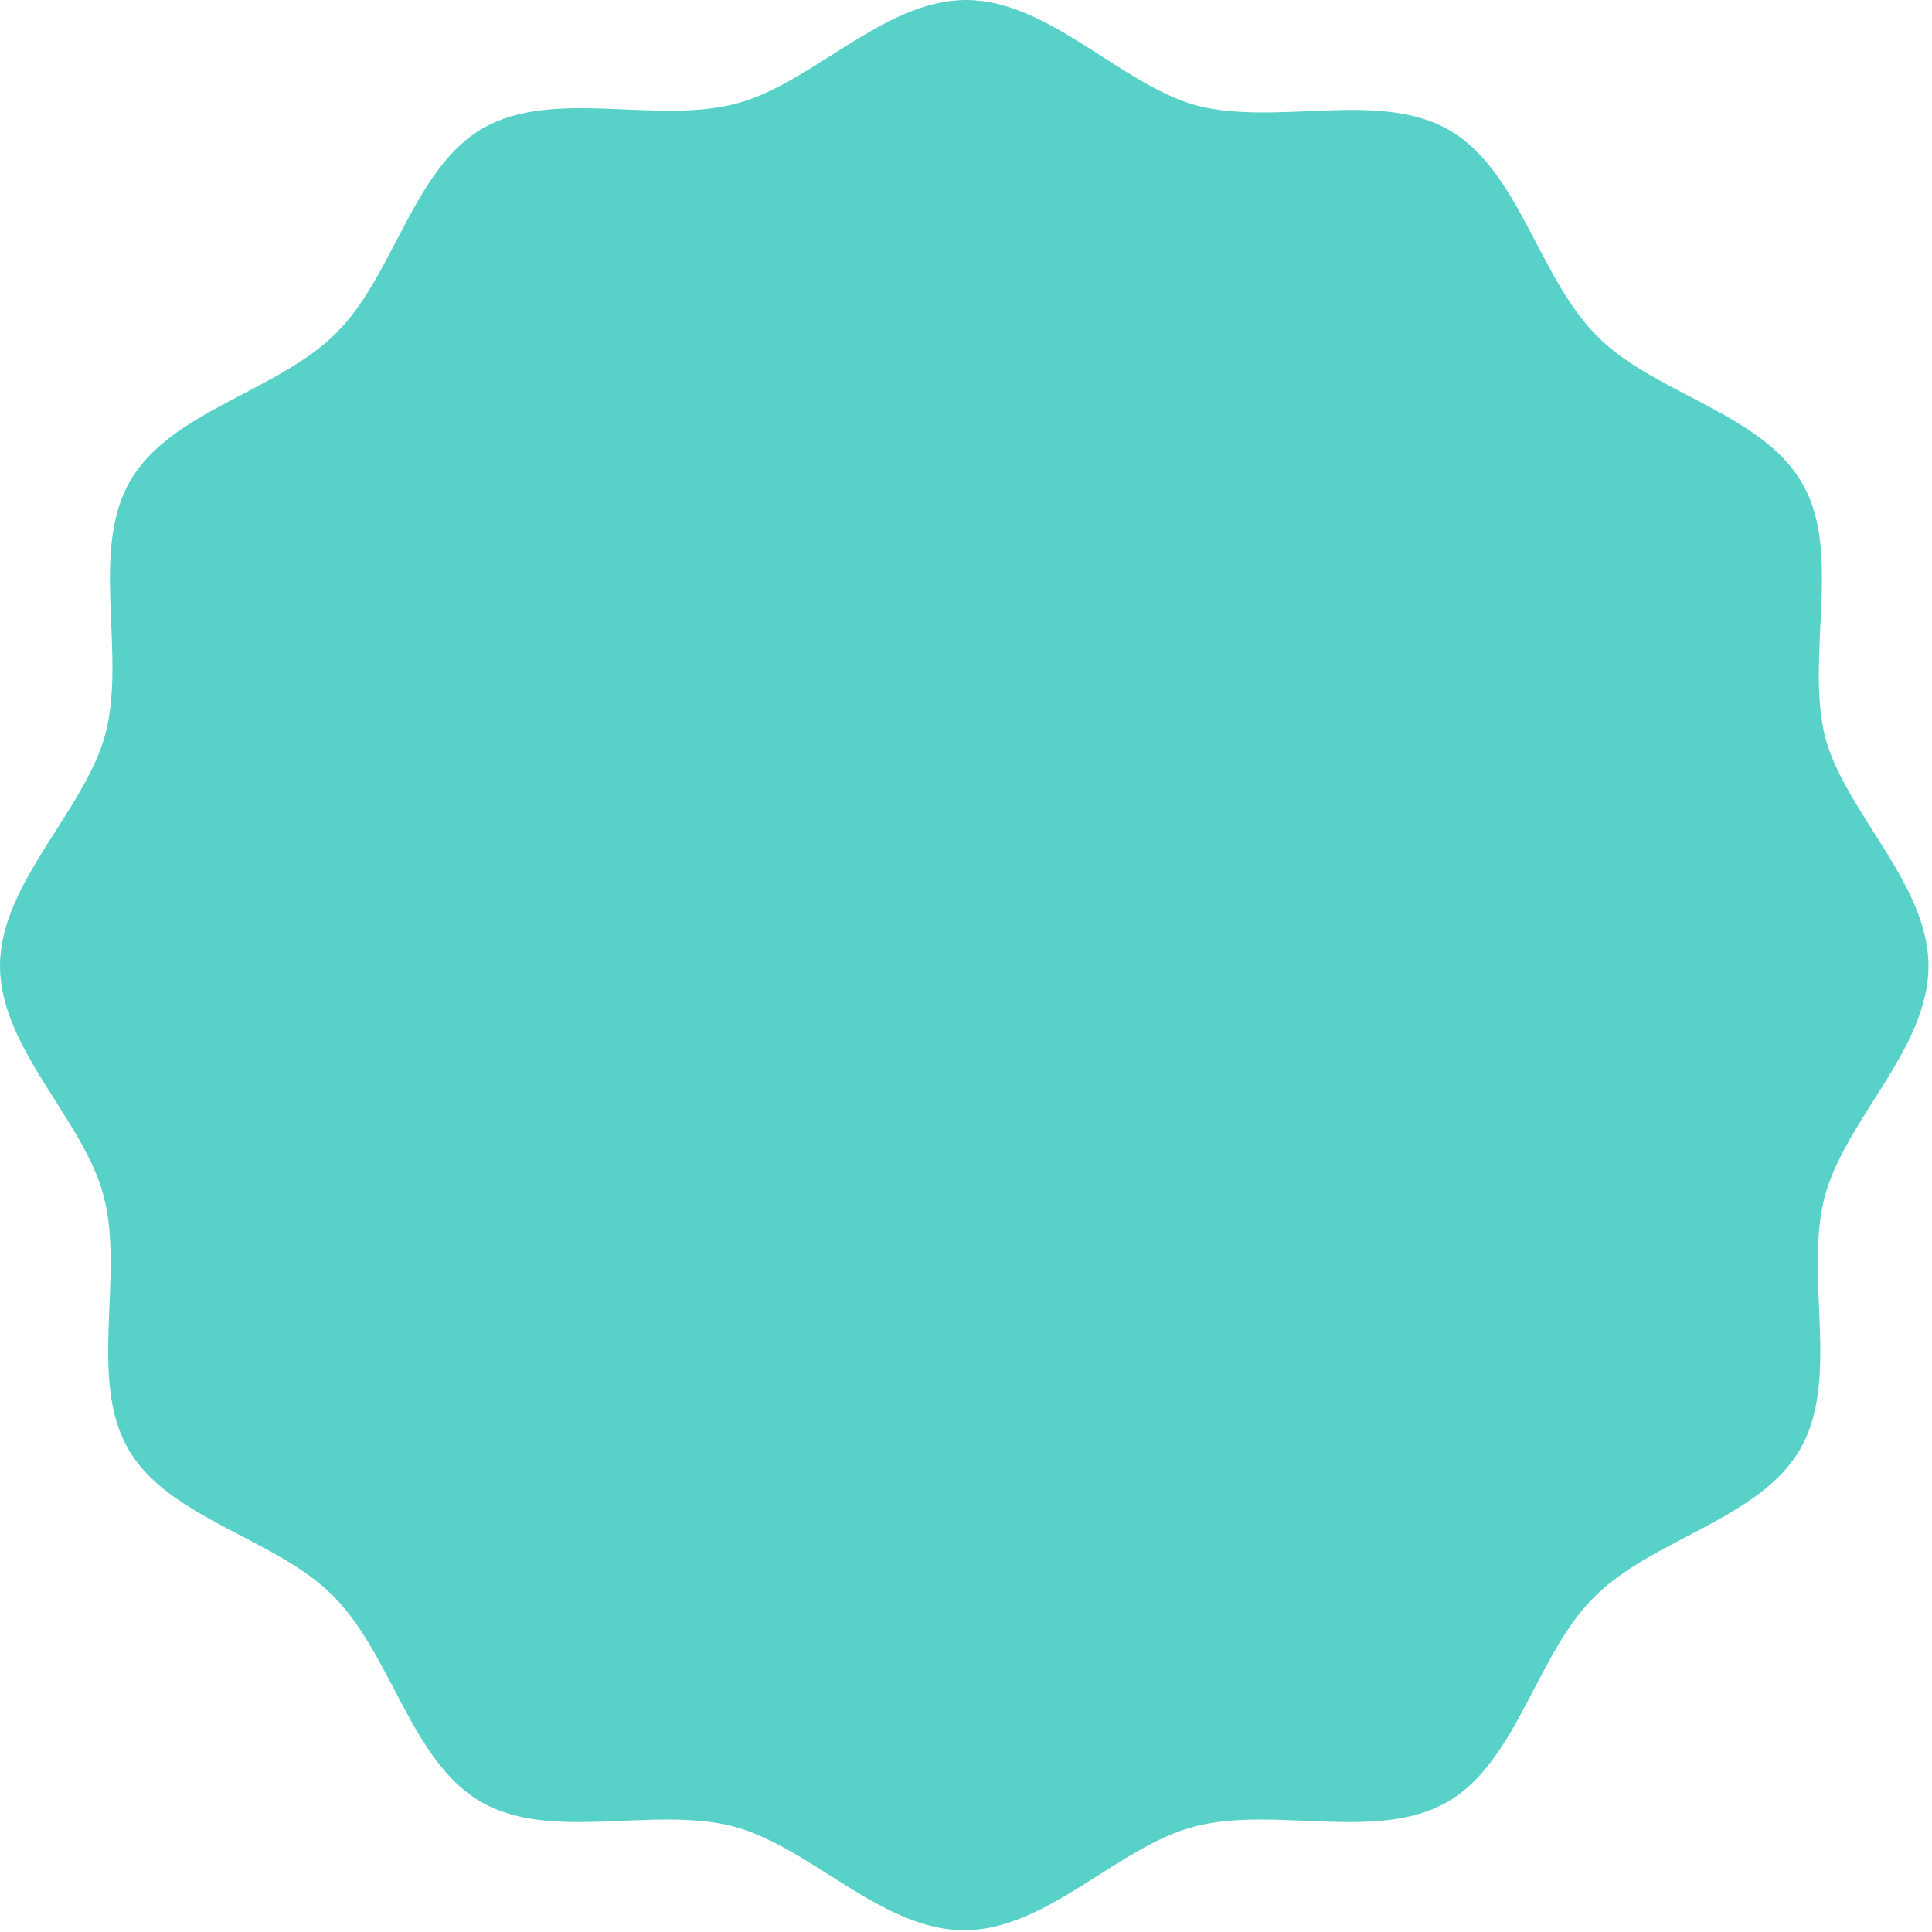 <?xml version="1.0" encoding="utf-8"?>
<!-- Generator: Adobe Illustrator 18.1.0, SVG Export Plug-In . SVG Version: 6.00 Build 0)  -->
<svg version="1.1" id="Layer_1" xmlns="http://www.w3.org/2000/svg" xmlns:xlink="http://www.w3.org/1999/xlink" x="0px" y="0px"
	 viewBox="0 0 110 110" enable-background="new 0 0 110 110" xml:space="preserve">
<path fill="#58D2C8" d="M102.6,27.5c-2.3-4-8.5-5.1-11.7-8.4c-3.3-3.3-4.4-9.4-8.4-11.7c-4-2.3-9.8-0.2-14.4-1.4
	C63.8,4.8,59.7,0,55,0s-8.8,4.8-13.1,5.9c-4.5,1.2-10.4-0.9-14.4,1.4c-4,2.3-5.1,8.5-8.4,11.7c-3.3,3.3-9.4,4.4-11.7,8.4
	c-2.3,4-0.2,9.8-1.4,14.4C4.8,46.2,0,50.3,0,55s4.8,8.8,5.9,13.1c1.2,4.5-0.9,10.4,1.4,14.4c2.3,4,8.5,5.1,11.7,8.4
	c3.3,3.3,4.4,9.4,8.4,11.7c4,2.3,9.8,0.2,14.4,1.4c4.4,1.2,8.4,5.9,13.1,5.9s8.8-4.8,13.1-5.9c4.5-1.2,10.4,0.9,14.4-1.4
	c4-2.3,5.1-8.5,8.4-11.7c3.3-3.3,9.4-4.4,11.7-8.4c2.3-4,0.2-9.8,1.4-14.4c1.2-4.4,5.9-8.4,5.9-13.1c0-4.7-4.8-8.8-5.9-13.1
	C102.8,37.3,104.9,31.4,102.6,27.5z"/>
</svg>
